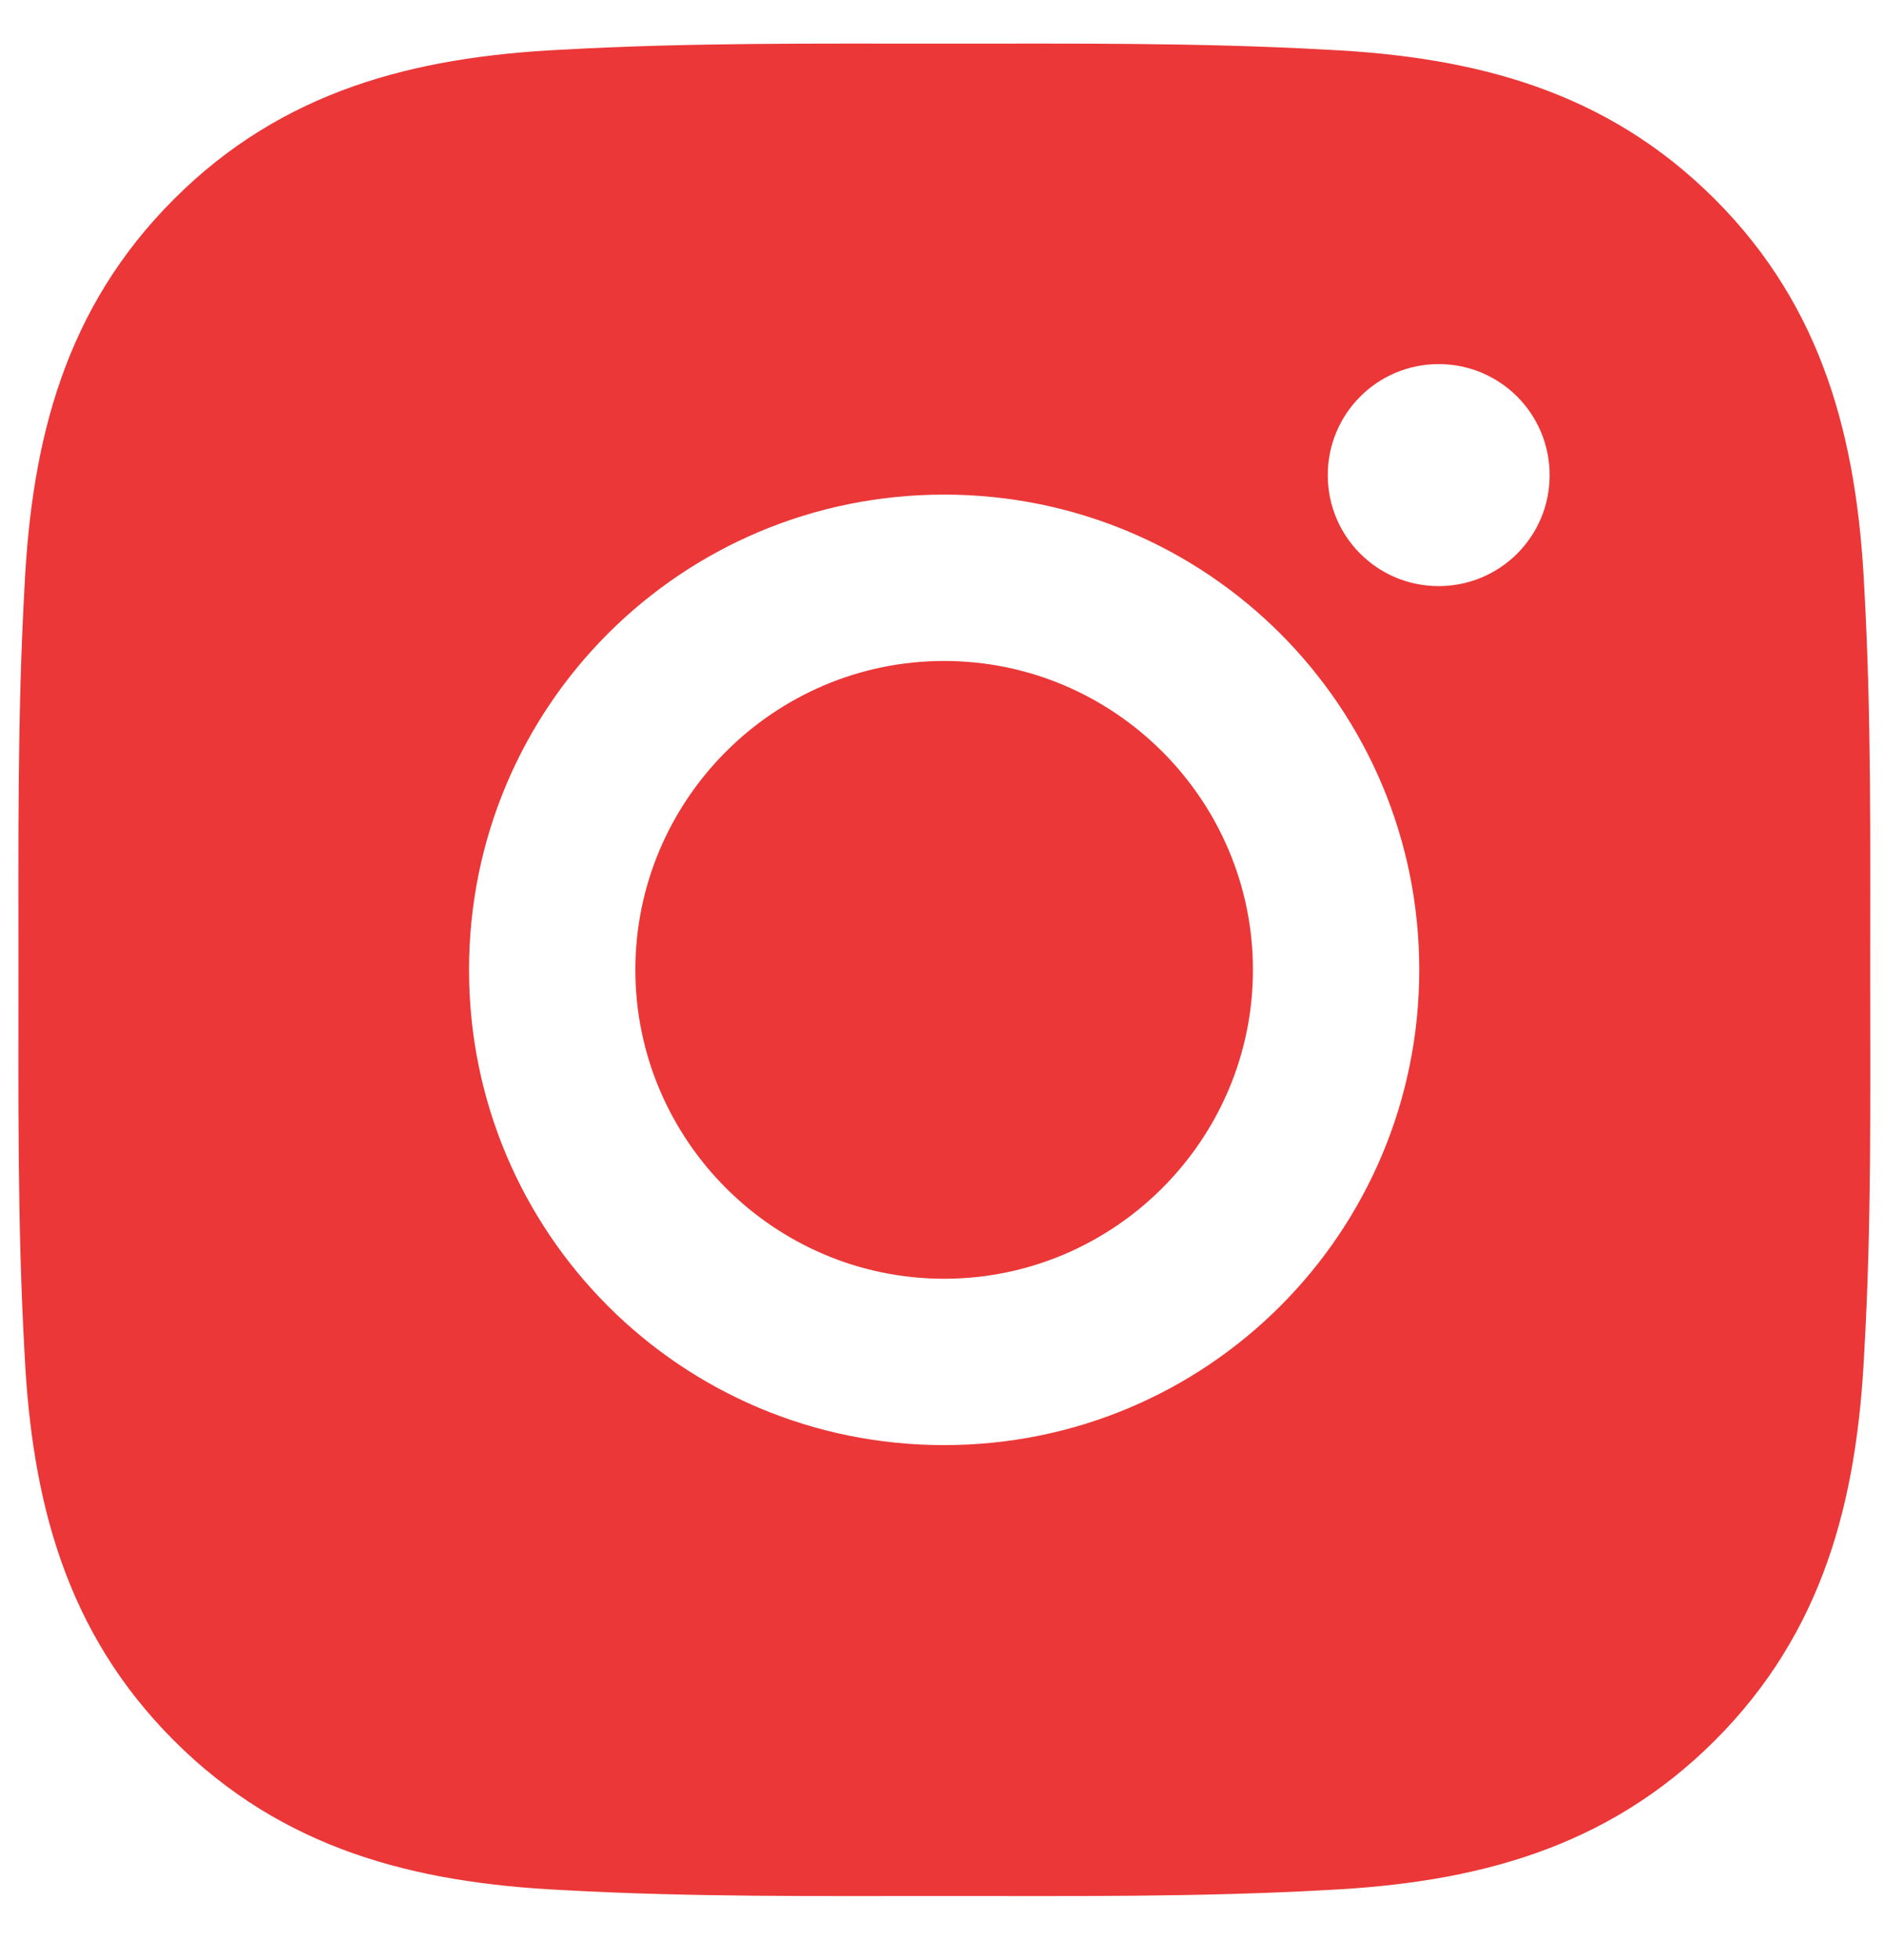 <svg width="25" height="26" viewBox="0 0 25 26" fill="none" xmlns="http://www.w3.org/2000/svg">
<path d="M12.528 8.768C10.272 8.768 8.431 10.609 8.431 12.865C8.431 15.121 10.272 16.963 12.528 16.963C14.784 16.963 16.626 15.121 16.626 12.865C16.626 10.609 14.784 8.768 12.528 8.768ZM24.817 12.865C24.817 11.168 24.833 9.487 24.738 7.793C24.642 5.826 24.193 4.08 22.755 2.642C21.313 1.2 19.57 0.754 17.603 0.659C15.906 0.564 14.225 0.579 12.531 0.579C10.835 0.579 9.153 0.564 7.459 0.659C5.492 0.754 3.746 1.203 2.308 2.642C0.866 4.083 0.42 5.826 0.325 7.793C0.23 9.49 0.245 11.171 0.245 12.865C0.245 14.559 0.23 16.243 0.325 17.937C0.42 19.904 0.869 21.65 2.308 23.089C3.749 24.53 5.492 24.976 7.459 25.072C9.156 25.167 10.838 25.151 12.531 25.151C14.228 25.151 15.909 25.167 17.603 25.072C19.57 24.976 21.316 24.527 22.755 23.089C24.197 21.647 24.642 19.904 24.738 17.937C24.836 16.243 24.817 14.562 24.817 12.865ZM12.528 19.17C9.039 19.17 6.224 16.354 6.224 12.865C6.224 9.376 9.039 6.561 12.528 6.561C16.017 6.561 18.833 9.376 18.833 12.865C18.833 16.354 16.017 19.17 12.528 19.17ZM19.091 7.775C18.276 7.775 17.619 7.117 17.619 6.303C17.619 5.488 18.276 4.83 19.091 4.83C19.905 4.83 20.563 5.488 20.563 6.303C20.563 6.496 20.526 6.688 20.452 6.866C20.378 7.045 20.269 7.207 20.133 7.344C19.996 7.481 19.833 7.589 19.655 7.663C19.476 7.737 19.284 7.775 19.091 7.775Z" fill="#EB3737"/>
</svg>
